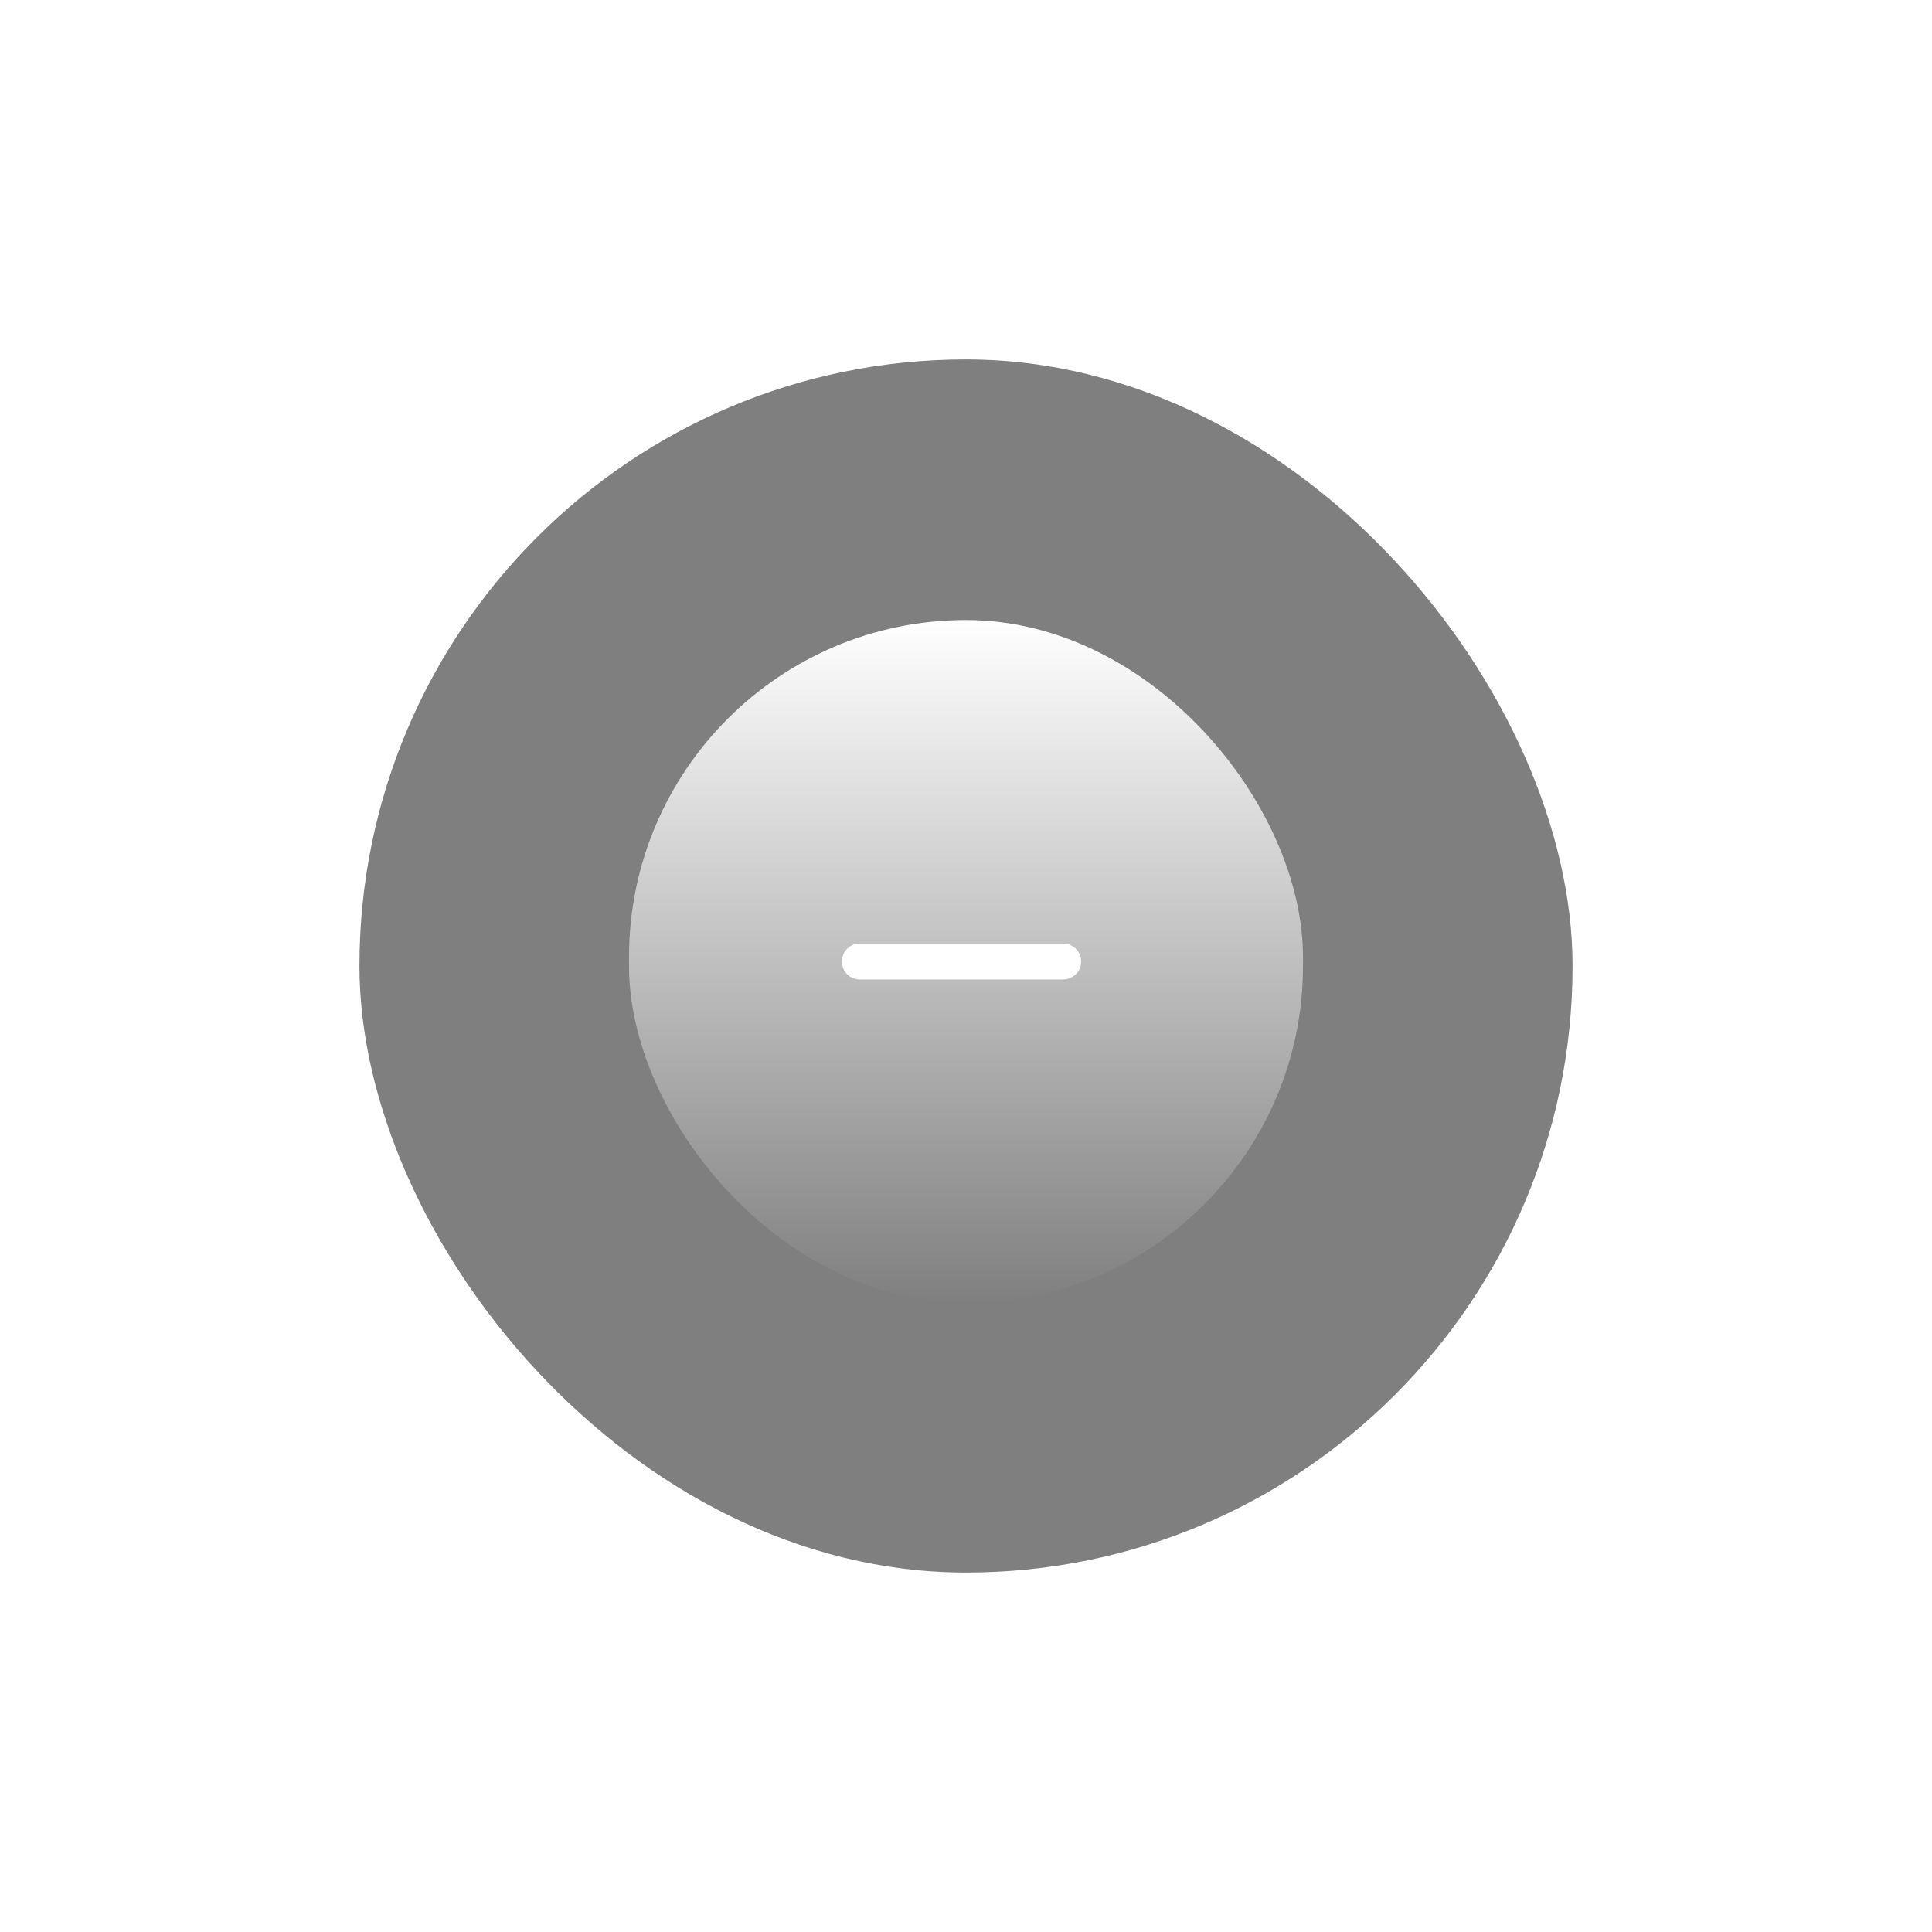 <svg width="215" height="215" viewBox="0 0 215 215" fill="none" xmlns="http://www.w3.org/2000/svg">
<g filter="url(#filter0_f_1134_8943)">
<rect x="40" y="40" width="135" height="135" rx="67.5" fill="black" fill-opacity="0.5"/>
</g>
<rect x="70" y="69" width="75" height="76" rx="37.5" fill="url(#paint0_linear_1134_8943)"/>
<path d="M95.686 107H118.314" stroke="white" stroke-width="4" stroke-linecap="round" stroke-linejoin="round"/>
<defs>
<filter id="filter0_f_1134_8943" x="0" y="0" width="215" height="215" filterUnits="userSpaceOnUse" color-interpolation-filters="sRGB">
<feFlood flood-opacity="0" result="BackgroundImageFix"/>
<feBlend mode="normal" in="SourceGraphic" in2="BackgroundImageFix" result="shape"/>
<feGaussianBlur stdDeviation="20" result="effect1_foregroundBlur_1134_8943"/>
</filter>
<linearGradient id="paint0_linear_1134_8943" x1="107.5" y1="69" x2="107.5" y2="145" gradientUnits="userSpaceOnUse">
<stop stop-color="white"/>
<stop offset="1" stop-color="white" stop-opacity="0"/>
</linearGradient>
</defs>
</svg>
